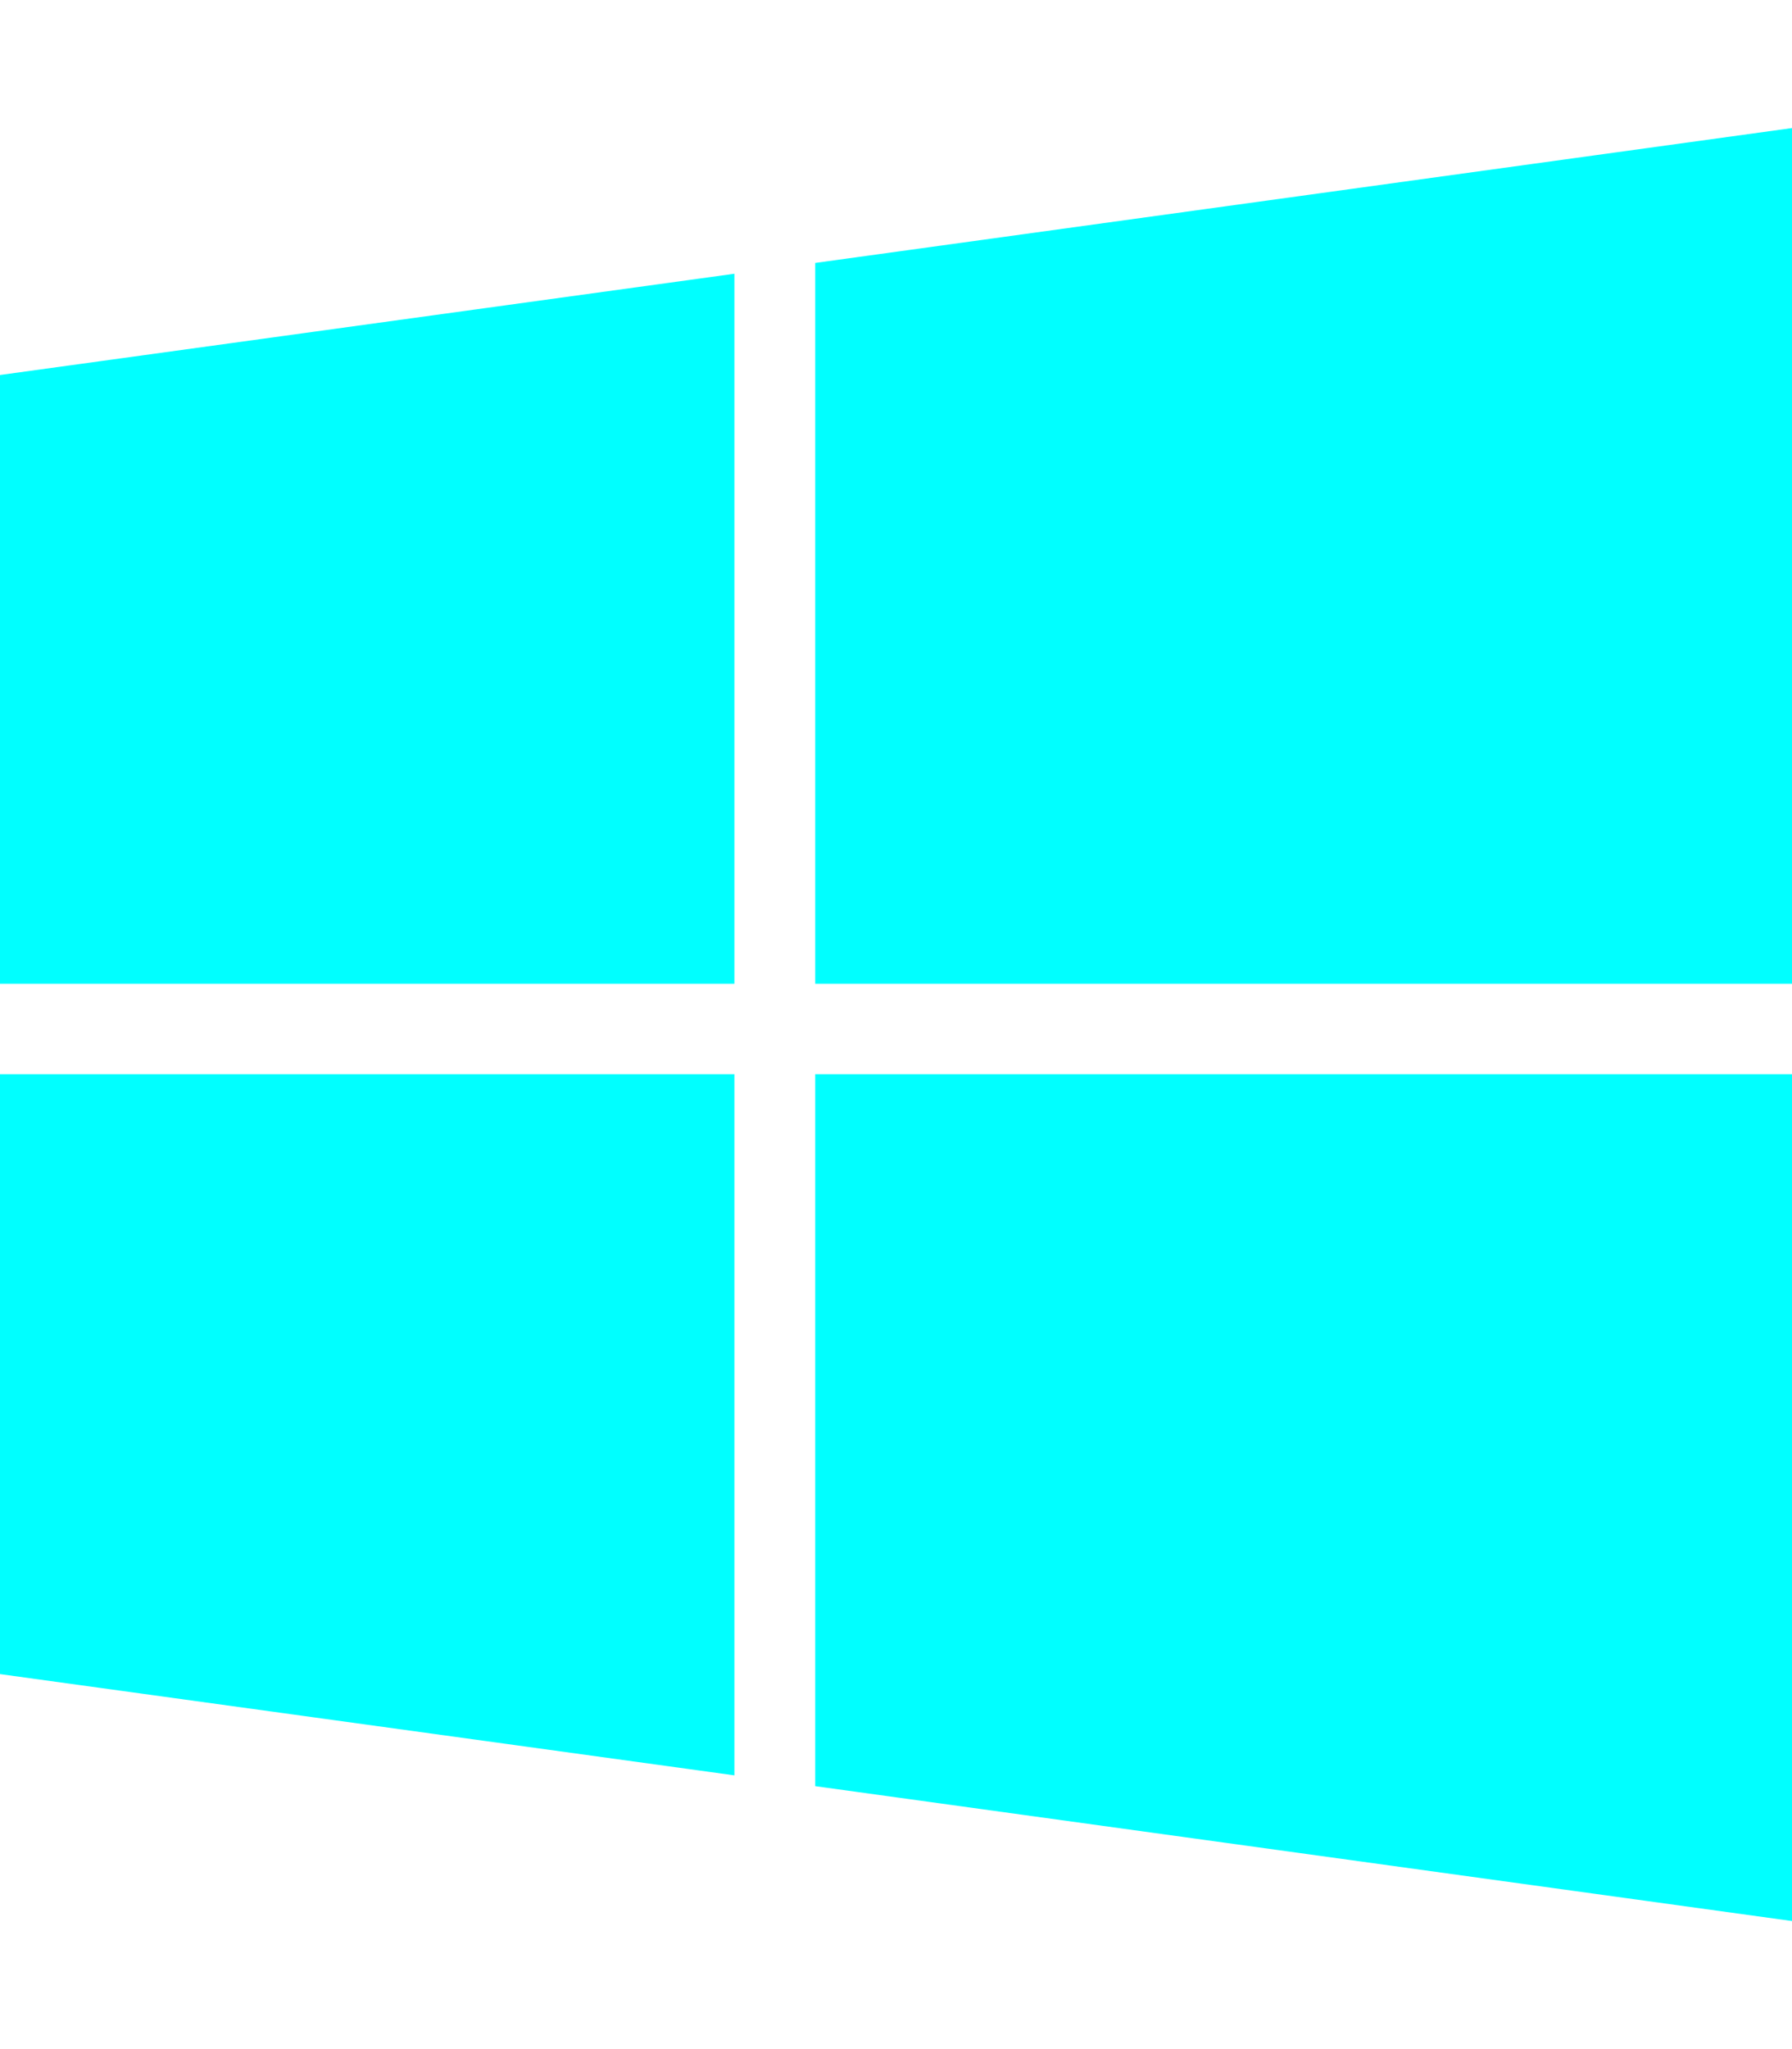 <svg aria-hidden="true" data-icon="windows" data-prefix="fab" focusable="false" role="img" viewBox="0 0 448 512" xmlns="http://www.w3.org/2000/svg"><path fill="#0ff" stroke="none" stroke-width="1" d="M0 93.7l183.6-25.3v177.4H0V93.7zm0 324.6l183.6 25.3V268.4H0v149.9zm203.8 28L448 480V268.4H203.8v177.9zm0-380.6v180.1H448V32L203.8 65.7z"/></svg>